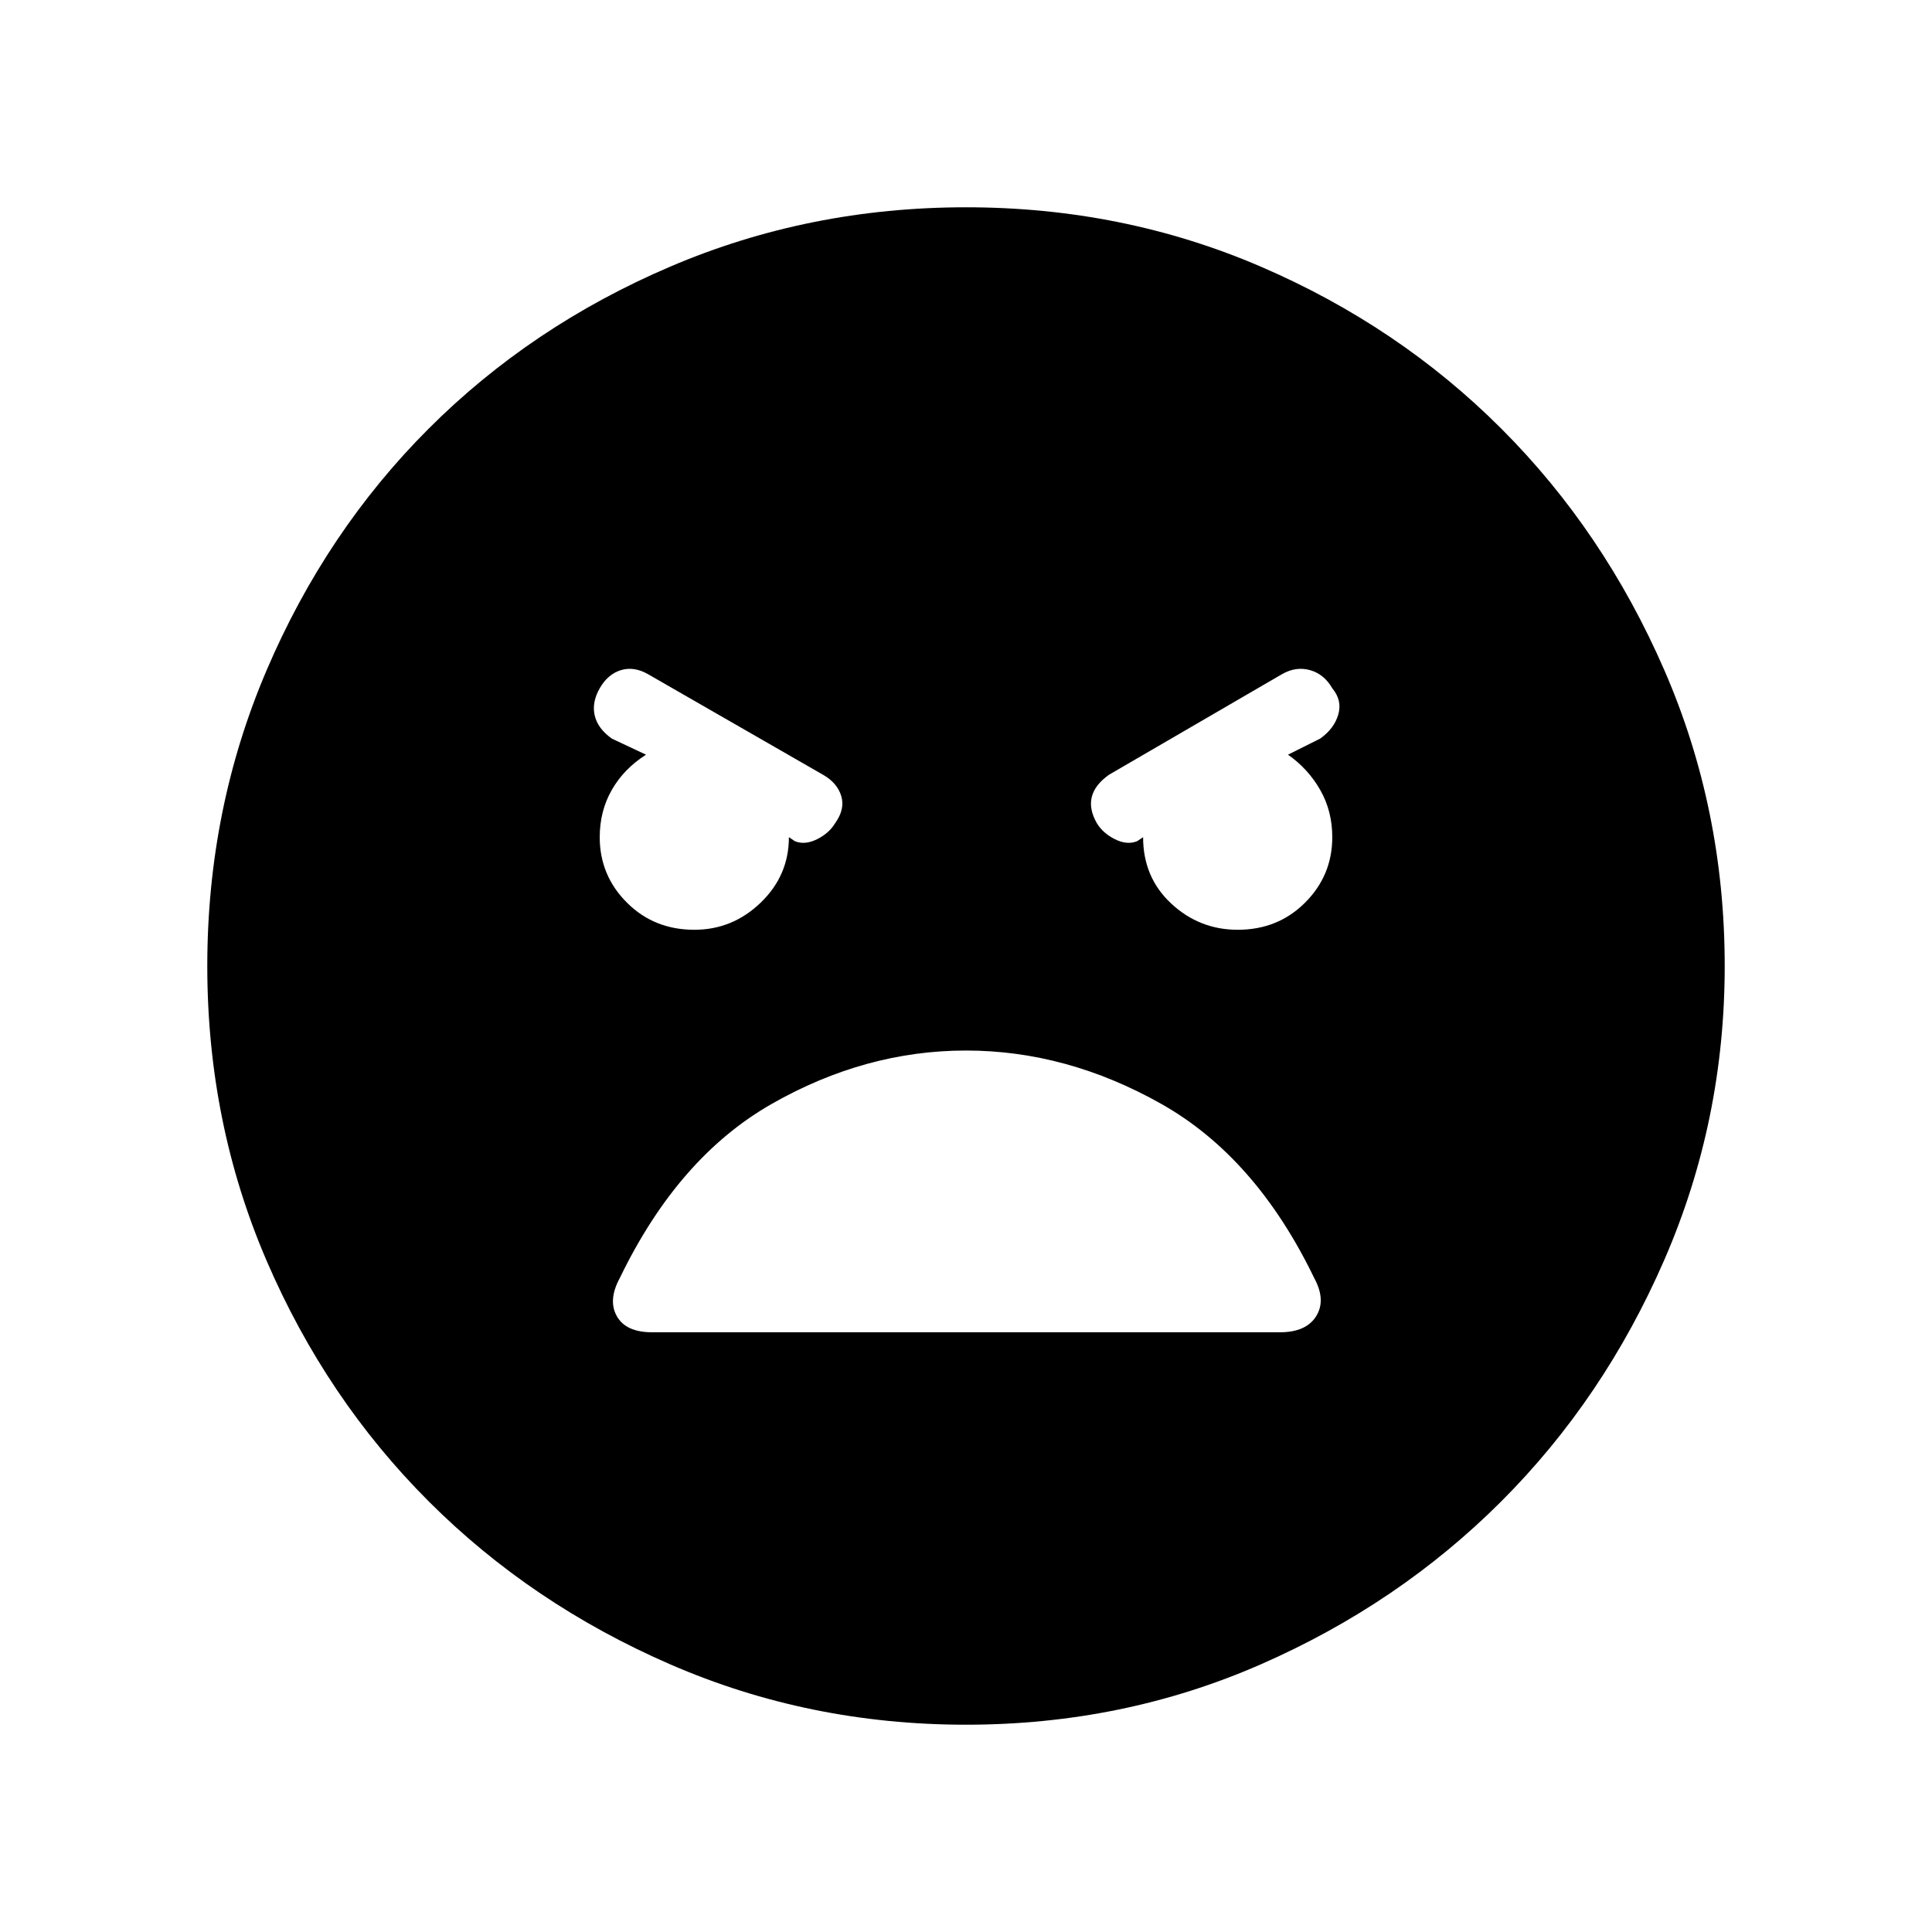 <svg xmlns="http://www.w3.org/2000/svg" height="48" width="48"><path d="M24 42.85Q20.1 42.85 16.65 41.35Q13.2 39.85 10.65 37.3Q8.1 34.75 6.625 31.325Q5.15 27.9 5.15 24Q5.15 20.1 6.625 16.65Q8.1 13.2 10.65 10.65Q13.2 8.1 16.65 6.625Q20.1 5.15 24 5.15Q27.9 5.15 31.325 6.625Q34.75 8.1 37.3 10.65Q39.85 13.2 41.35 16.65Q42.85 20.1 42.85 24Q42.85 27.85 41.35 31.3Q39.85 34.75 37.3 37.3Q34.75 39.85 31.325 41.35Q27.9 42.85 24 42.85ZM17.25 23.1Q18.2 23.1 18.9 22.425Q19.6 21.75 19.6 20.8L19.75 20.9Q20 21 20.3 20.85Q20.6 20.7 20.75 20.45Q21 20.1 20.9 19.775Q20.8 19.45 20.45 19.25L16.1 16.75Q15.75 16.55 15.425 16.65Q15.1 16.75 14.9 17.1Q14.7 17.45 14.775 17.775Q14.85 18.1 15.2 18.35L16.05 18.75Q15.5 19.1 15.2 19.625Q14.9 20.15 14.9 20.8Q14.9 21.75 15.575 22.425Q16.25 23.1 17.25 23.1ZM30.75 23.1Q31.75 23.1 32.425 22.425Q33.1 21.75 33.1 20.8Q33.1 20.15 32.8 19.625Q32.5 19.1 32 18.75L32.8 18.35Q33.15 18.1 33.25 17.75Q33.35 17.4 33.1 17.1Q32.9 16.75 32.55 16.65Q32.2 16.55 31.85 16.75L27.55 19.25Q27.2 19.5 27.125 19.8Q27.05 20.1 27.25 20.45Q27.4 20.7 27.7 20.85Q28 21 28.25 20.9L28.4 20.8Q28.4 21.8 29.1 22.45Q29.8 23.1 30.75 23.1ZM16.2 33.1H31.8Q32.45 33.1 32.7 32.7Q32.95 32.3 32.65 31.75Q31.2 28.75 28.85 27.425Q26.5 26.1 24 26.1Q21.5 26.1 19.175 27.425Q16.85 28.75 15.4 31.75Q15.1 32.3 15.325 32.7Q15.55 33.1 16.2 33.1Z"/></svg>